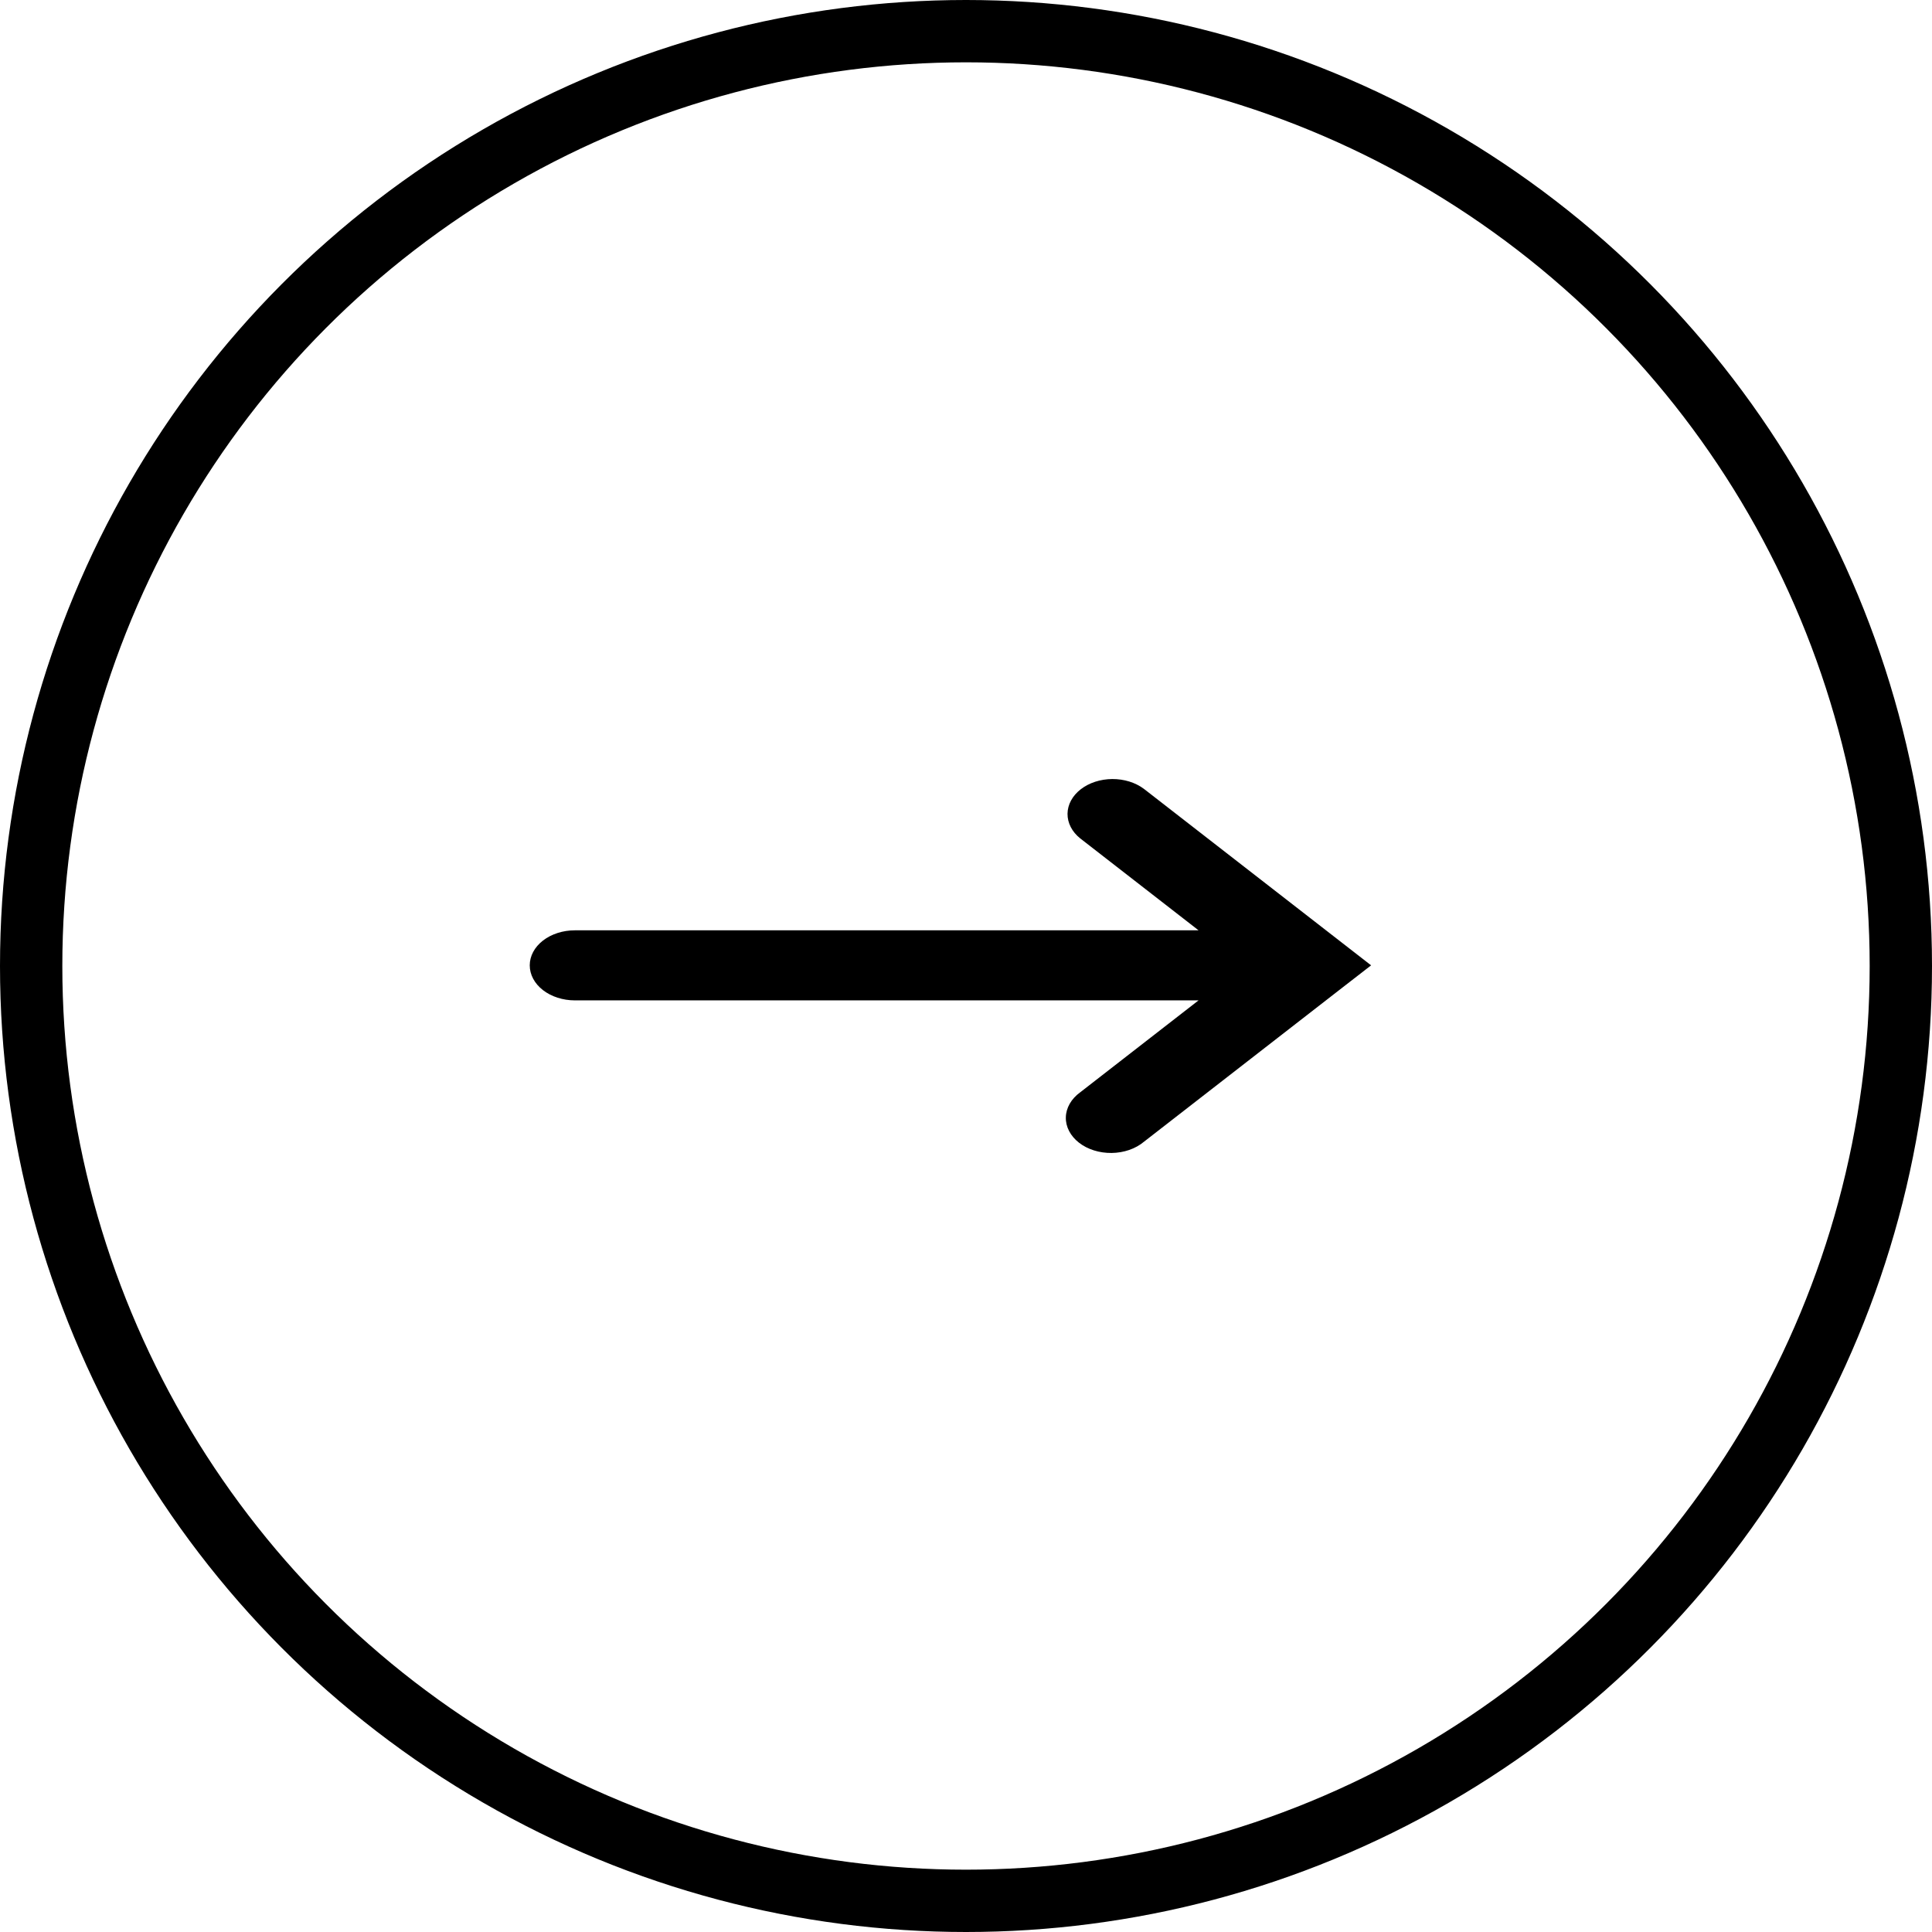 <svg width="62" height="62" viewBox="0 0 62 62" fill="none" xmlns="http://www.w3.org/2000/svg">
<circle cx="31" cy="31" r="30" transform="rotate(-180 31 31)" stroke="black" stroke-width="2"/>
<path fill-rule="evenodd" clip-rule="evenodd" d="M34.664 35.054C34.522 35.157 34.408 35.281 34.329 35.419C34.25 35.557 34.207 35.706 34.204 35.856C34.2 36.007 34.236 36.157 34.309 36.297C34.381 36.437 34.49 36.564 34.627 36.671C34.764 36.778 34.928 36.862 35.108 36.918C35.288 36.975 35.481 37.002 35.675 37C35.87 36.997 36.061 36.964 36.239 36.903C36.416 36.841 36.576 36.753 36.708 36.642L42.976 31.773L44 30.979L42.978 30.185L36.71 25.316C36.437 25.111 36.072 24.998 35.693 25C35.313 25.003 34.951 25.12 34.682 25.329C34.414 25.537 34.262 25.819 34.258 26.113C34.255 26.408 34.4 26.692 34.664 26.904L38.463 29.855H18.446C18.063 29.855 17.695 29.974 17.424 30.184C17.152 30.395 17 30.681 17 30.979C17 31.277 17.152 31.563 17.424 31.774C17.695 31.984 18.063 32.103 18.446 32.103H38.463L34.664 35.054Z" fill="black"/>
</svg>
